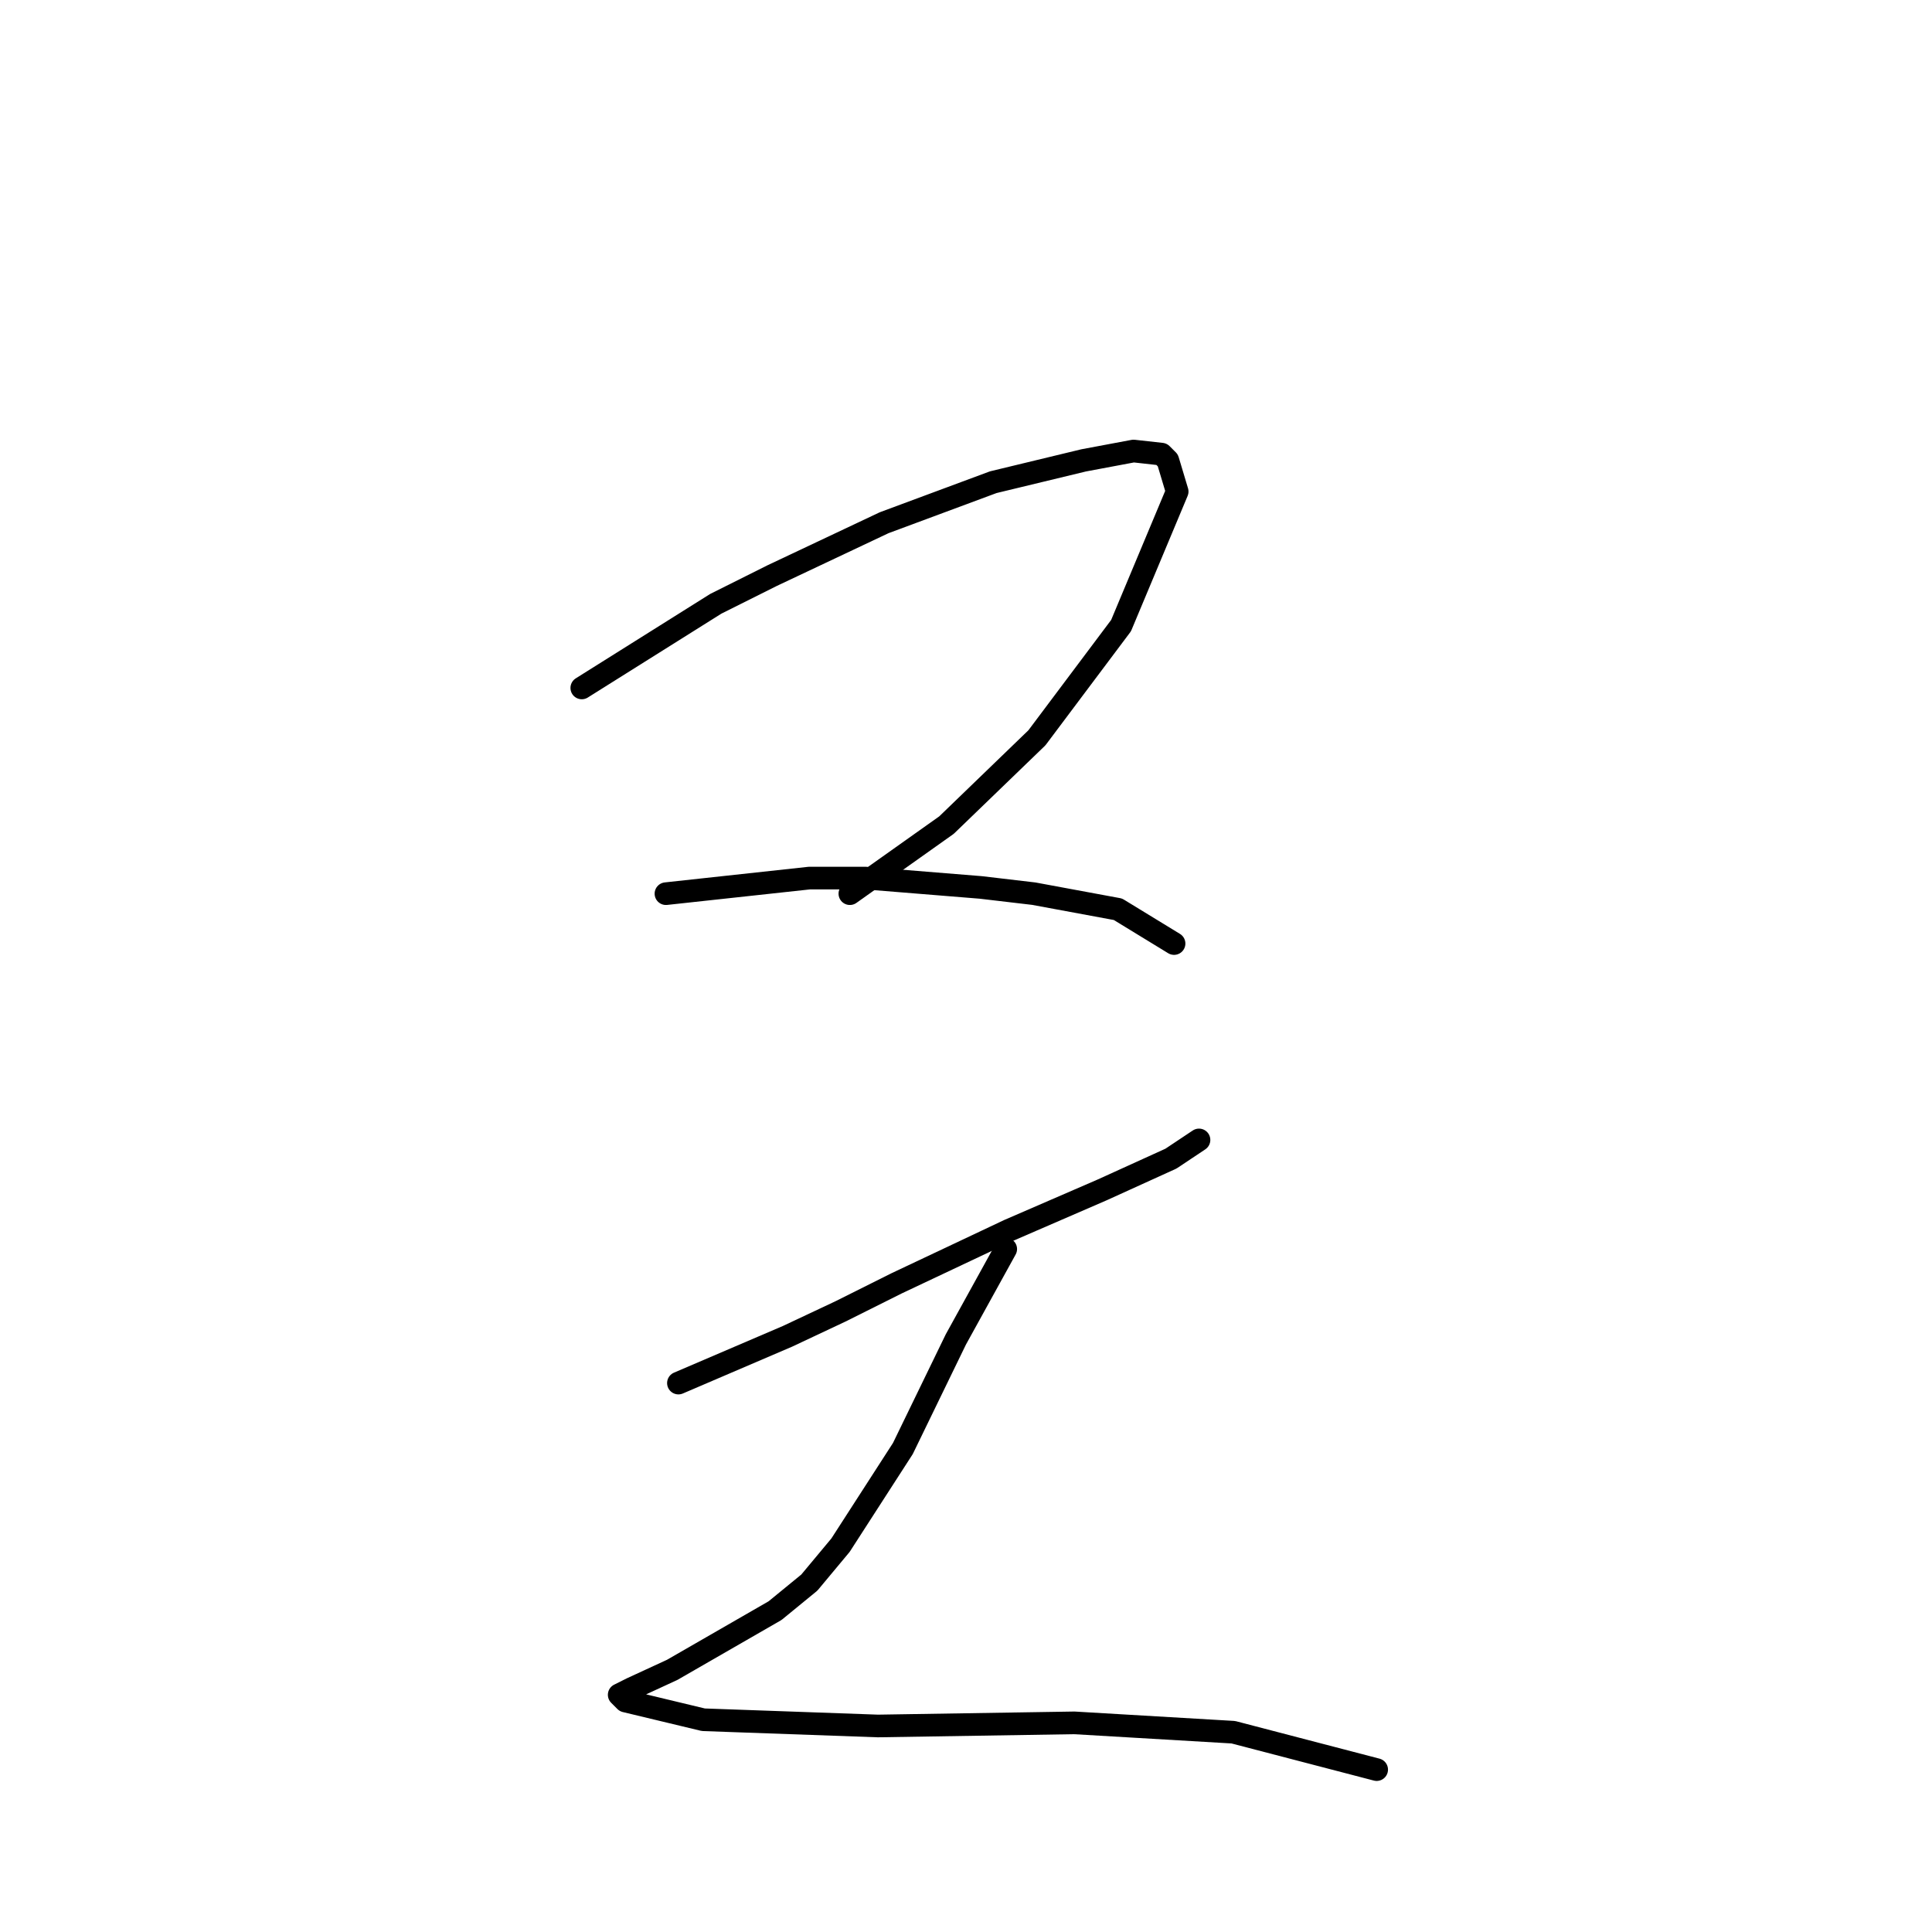 <?xml version="1.0" standalone="no"?>
    <svg width="256" height="256" xmlns="http://www.w3.org/2000/svg" version="1.1">
    <polyline stroke="black" stroke-width="3" stroke-linecap="round" fill="transparent" stroke-linejoin="round" points="77.09 91.155 94.851 80.003 102.286 76.285 117.155 69.263 131.612 63.894 143.591 61.002 150.2 59.763 153.917 60.176 154.743 61.002 155.982 65.133 148.547 82.894 137.395 97.764 125.417 109.329 112.612 118.416 112.612 118.416 " />
        <polyline stroke="black" stroke-width="3" stroke-linecap="round" fill="transparent" stroke-linejoin="round" points="88.242 118.416 107.242 116.351 114.677 116.351 129.96 117.59 136.982 118.416 148.134 120.481 155.569 125.025 155.569 125.025 " />
        <polyline stroke="black" stroke-width="3" stroke-linecap="round" fill="transparent" stroke-linejoin="round" points="89.894 183.265 104.351 177.069 111.373 173.765 118.808 170.047 133.677 163.026 146.069 157.656 155.156 153.525 158.874 151.047 158.874 151.047 " />
        <polyline stroke="black" stroke-width="3" stroke-linecap="round" fill="transparent" stroke-linejoin="round" points="133.264 165.504 126.656 177.482 119.634 191.939 111.373 204.744 107.242 209.7 102.699 213.418 89.068 221.266 83.698 223.744 82.046 224.57 82.872 225.396 93.199 227.875 116.329 228.701 142.352 228.288 163.417 229.527 182.417 234.483 182.417 234.483 " />
        </svg>
